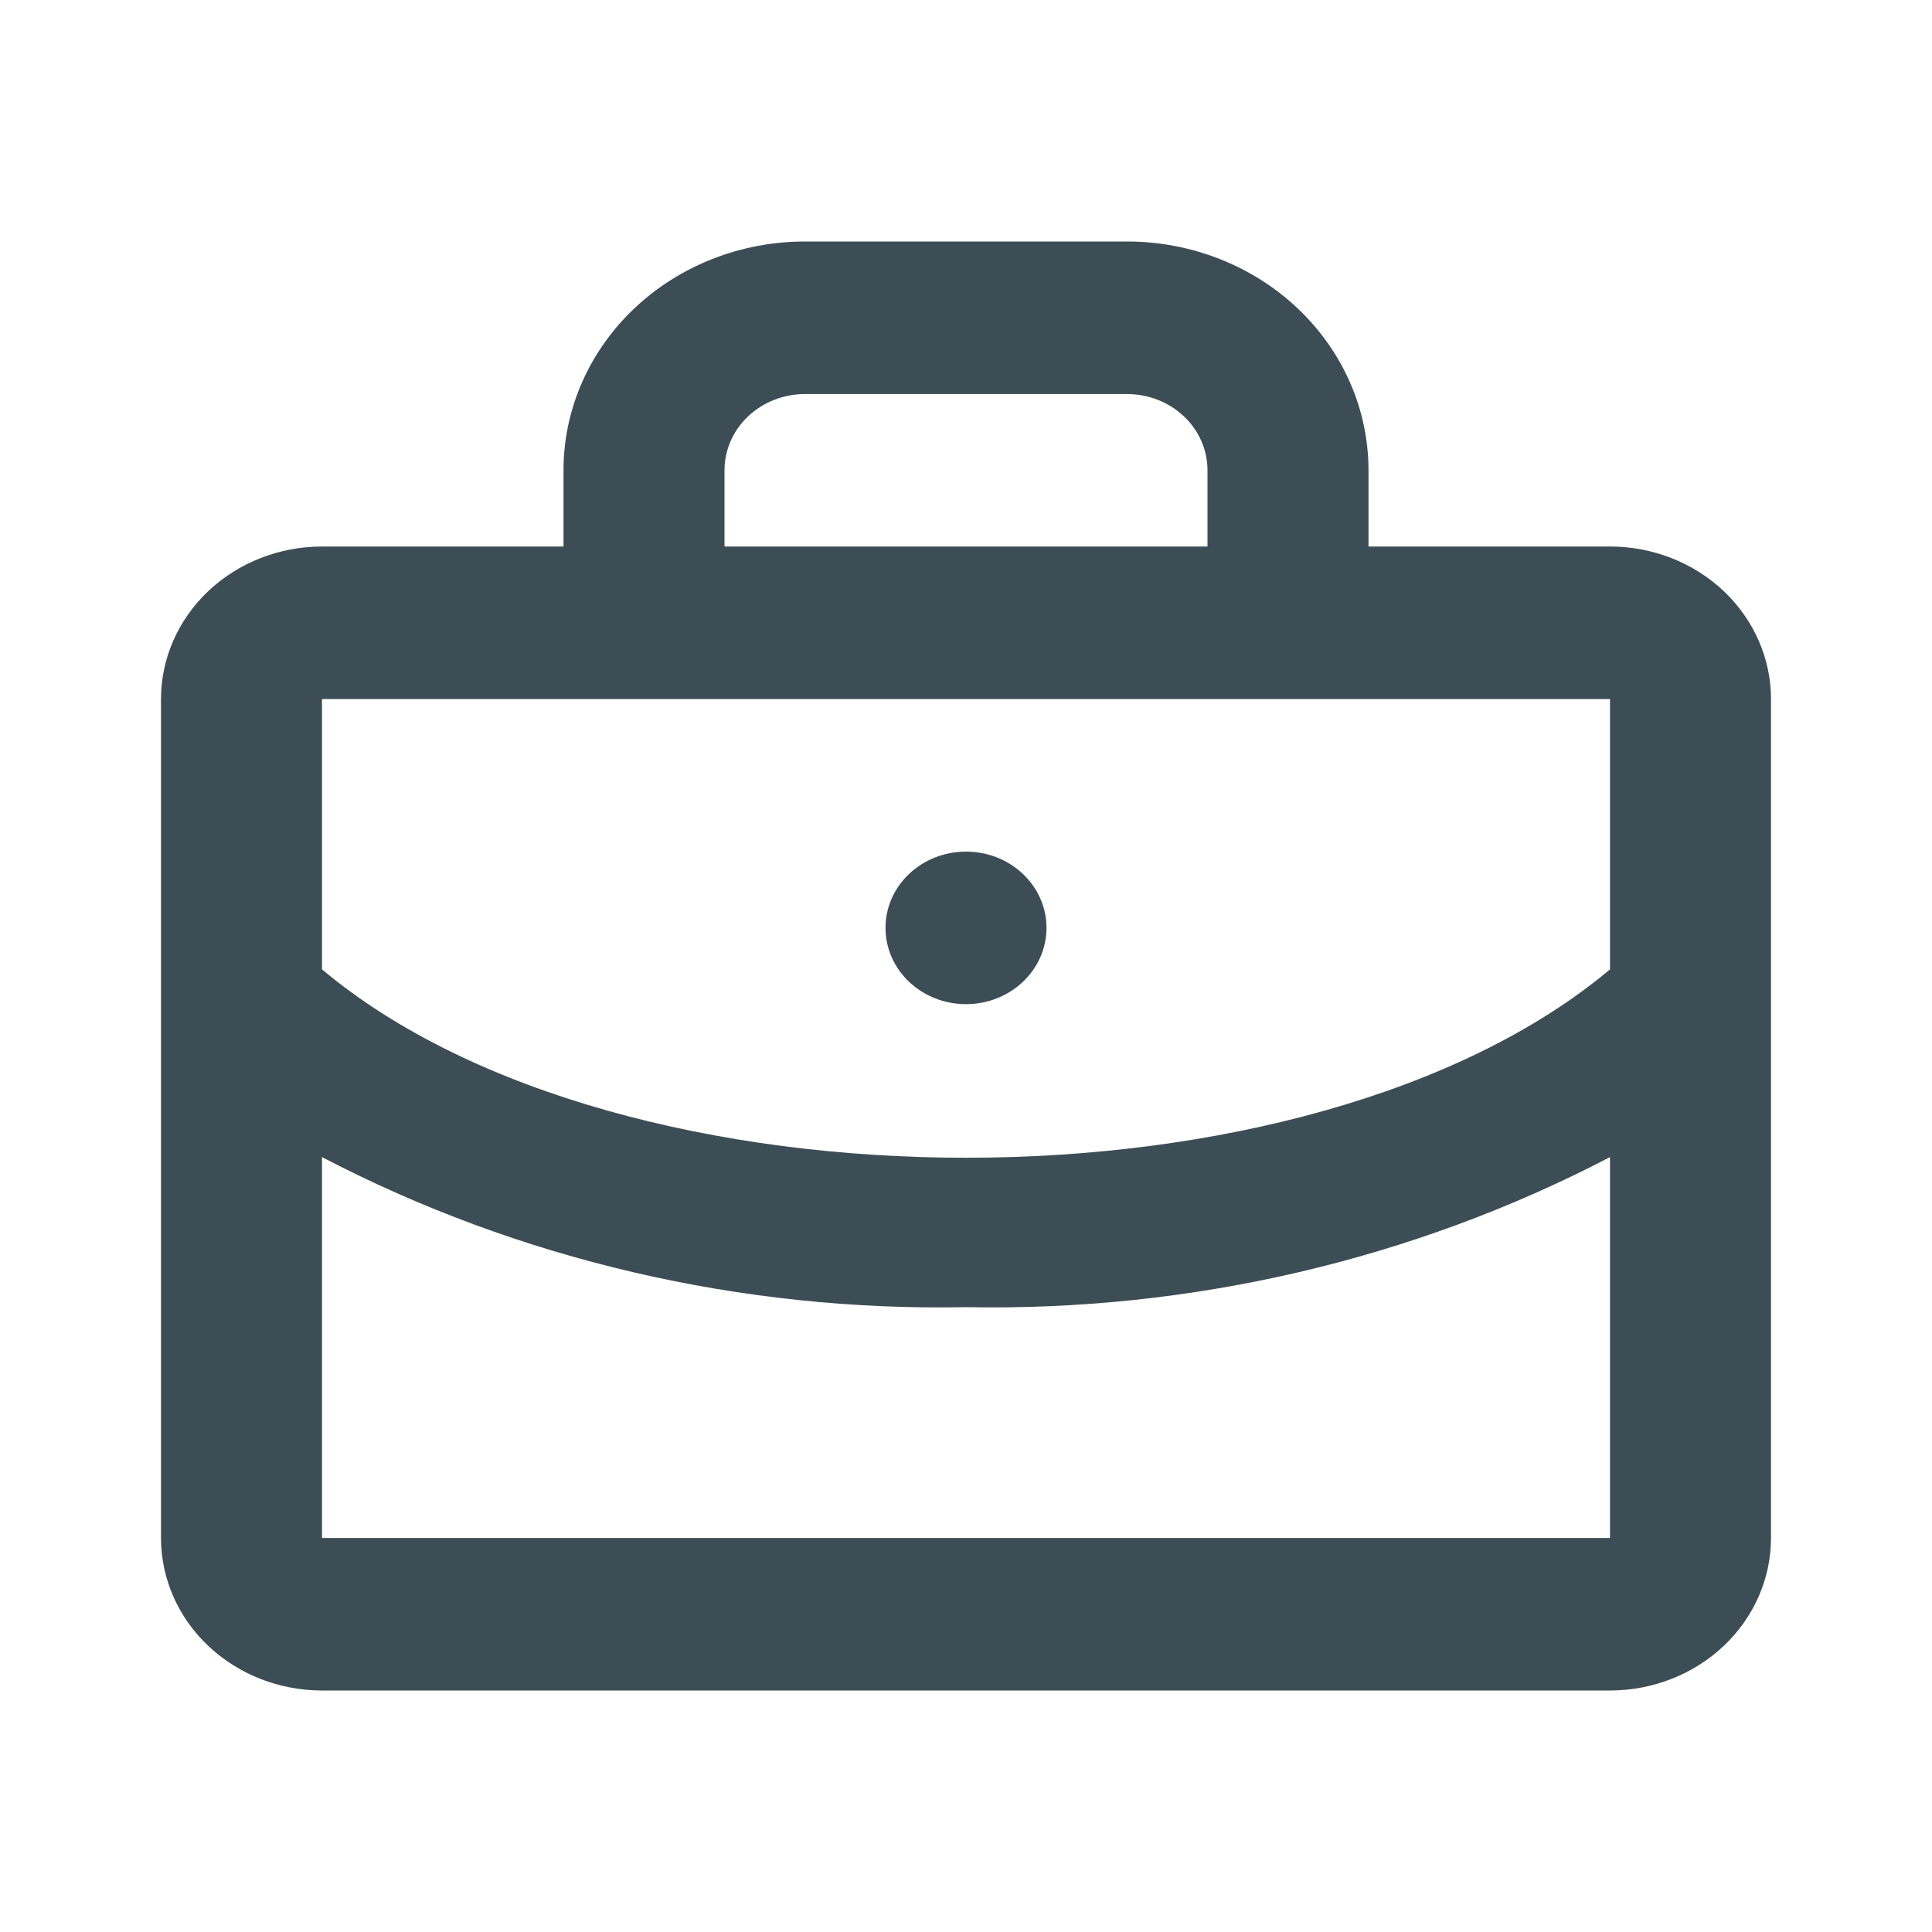 <svg width="24" height="24" viewBox="0 0 24 24" fill="none" xmlns="http://www.w3.org/2000/svg">
<path d="M20 6.789H17V5.842C17 5.088 16.684 4.365 16.121 3.832C15.559 3.299 14.796 3 14 3H10C9.204 3 8.441 3.299 7.879 3.832C7.316 4.365 7 5.088 7 5.842V6.789H4C3.47 6.789 2.961 6.989 2.586 7.344C2.211 7.7 2 8.182 2 8.684V19.105C2 19.608 2.211 20.09 2.586 20.445C2.961 20.8 3.47 21 4 21H20C20.53 21 21.039 20.8 21.414 20.445C21.789 20.09 22 19.608 22 19.105V8.684C22 8.182 21.789 7.7 21.414 7.344C21.039 6.989 20.53 6.789 20 6.789ZM9 5.842C9 5.591 9.105 5.35 9.293 5.172C9.48 4.995 9.735 4.895 10 4.895H14C14.265 4.895 14.52 4.995 14.707 5.172C14.895 5.35 15 5.591 15 5.842V6.789H9V5.842ZM20 8.684V12.042C16.279 15.162 7.721 15.162 4 12.042V8.684H20ZM4 19.105V14.374C6.448 15.65 9.207 16.293 12 16.238C14.793 16.292 17.552 15.65 20 14.374V19.105H4Z" fill="#3D4D55"/>
<path d="M12 12.474C12.552 12.474 13 12.05 13 11.526C13 11.003 12.552 10.579 12 10.579C11.448 10.579 11 11.003 11 11.526C11 12.05 11.448 12.474 12 12.474Z" fill="#3D4D55"/>
</svg>

